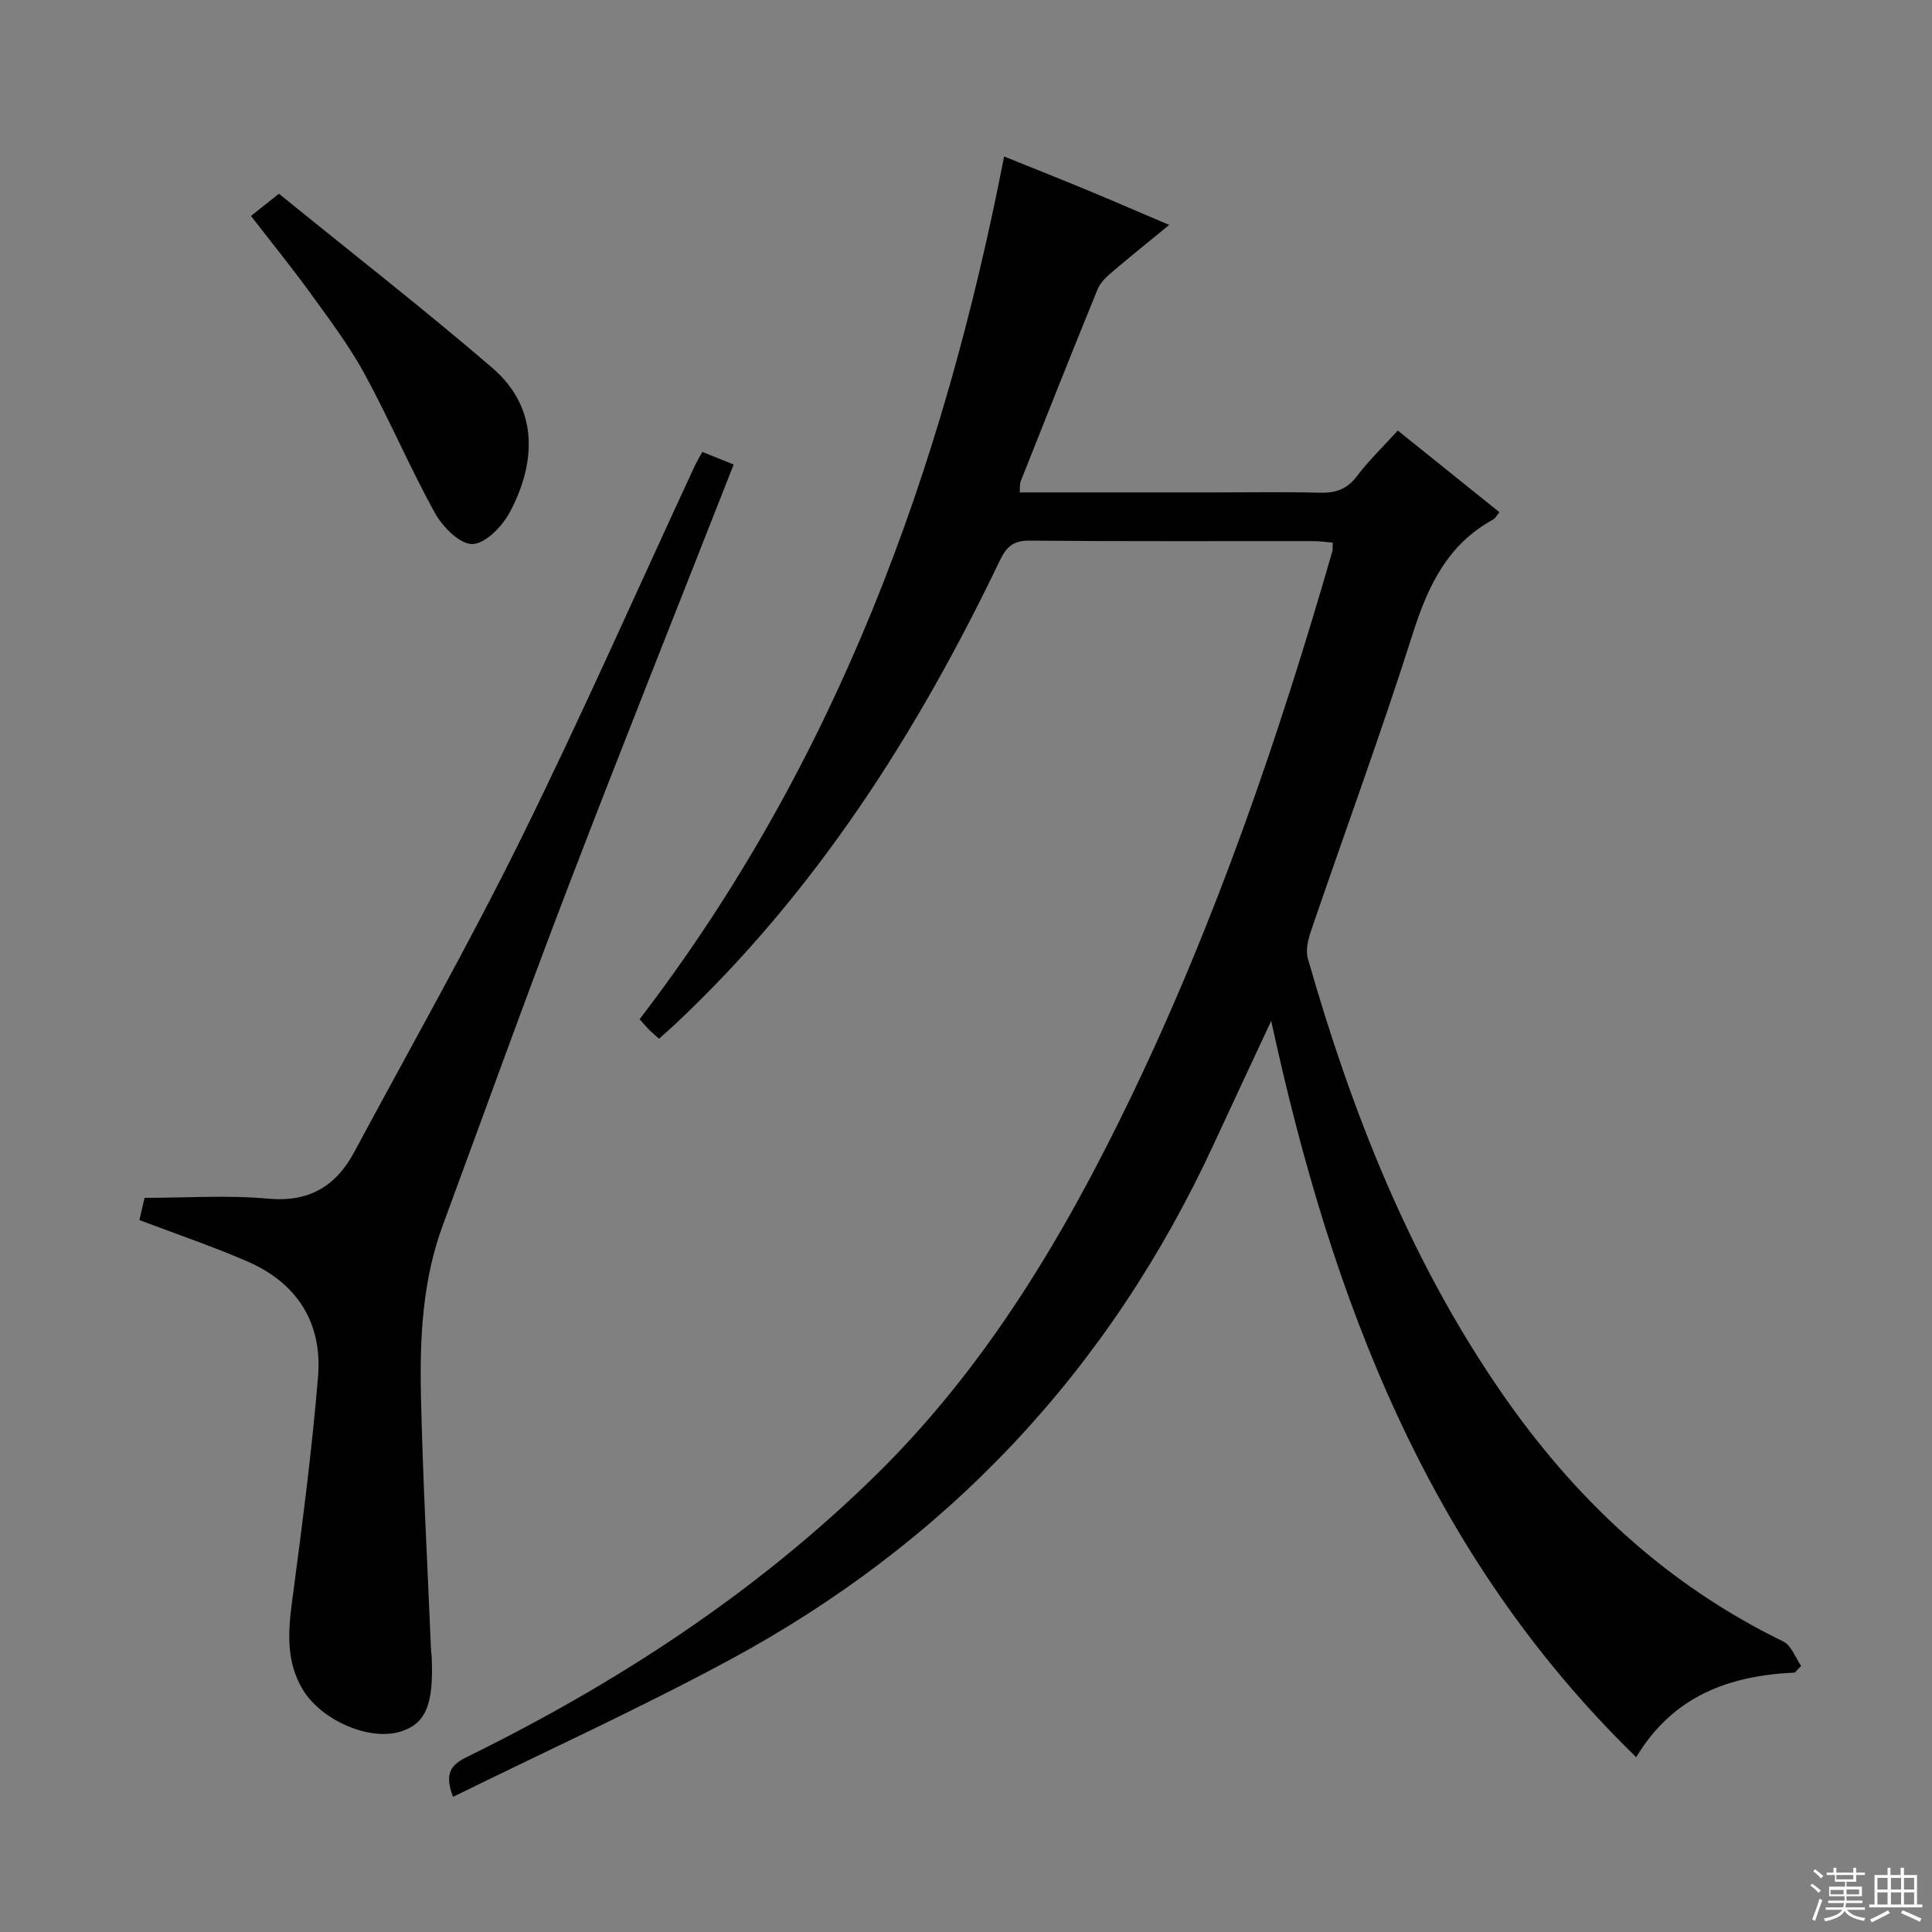 <svg enable-background="new 0 0 400 400" viewBox="0 0 400 400" xmlns="http://www.w3.org/2000/svg"><rect x="0" y="0" width="400" height="400" fill="#808080" stroke="none"/><g fill="#010102"><path d="m371.61 346.29c-13.54.61-25.22 4.79-32.85 17.52-43.1-41.91-63.04-94.73-75.57-152.44-4.26 9.13-8.08 17.26-11.85 25.42-21.66 46.93-55.3 82.71-100.75 107.13-18.55 9.97-37.74 18.72-56.8 28.1-1.83-4.88-.44-6.62 2.85-8.24 31.1-15.28 59.85-34 84.7-58.38 23.04-22.62 39.17-49.87 53.01-78.66 17.39-36.18 30.37-74 41.47-112.51.13-.46.07-.98.11-1.89-1.43-.11-2.82-.31-4.22-.31-19.5-.02-38.99.08-58.48-.1-3.42-.03-4.82 1.19-6.25 4.17-17.09 35.65-38.09 68.6-67.14 95.9-1.08 1.02-2.21 1.99-3.39 3.05-.73-.65-1.38-1.18-1.96-1.76-.59-.58-1.12-1.21-2.07-2.27 40.47-52.76 62.77-113.35 75.47-178.62 6.03 2.43 11.52 4.6 16.97 6.86 5.52 2.29 11 4.67 17.21 7.31-4.1 3.37-7.91 6.41-11.62 9.58-1.23 1.05-2.6 2.25-3.18 3.68-5.41 13.23-10.67 26.52-15.94 39.8-.23.57-.13 1.28-.21 2.32h40.09c7.33 0 14.67-.13 21.99.06 3.24.08 5.64-.65 7.7-3.38 2.49-3.29 5.5-6.19 8.5-9.49 7.11 5.71 14.05 11.29 21.04 16.91-.63.76-.87 1.27-1.26 1.49-9.43 5.13-13.51 13.69-16.65 23.56-6.58 20.7-14.09 41.11-21.11 61.67-.61 1.78-1.13 3.99-.64 5.7 9.04 31.63 20.97 61.99 39.71 89.31 15.25 22.24 34.26 40.18 58.72 52.07 1.66.81 2.49 3.33 3.7 5.06-.45.45-.88.91-1.3 1.38z"/><path d="m28.86 252.6c.43-1.87.84-3.62 1.07-4.6 8.74 0 17.22-.6 25.57.17 8.53.78 14.05-2.58 17.86-9.68 11.55-21.53 23.62-42.81 34.44-64.7 12.58-25.47 24.05-51.48 36.01-77.26.41-.88.92-1.72 1.6-2.96 2.26.91 4.35 1.74 6.49 2.6-11.46 29.19-22.99 58.02-34.1 87-8.97 23.41-17.46 47-26.13 70.52-4.16 11.28-4.77 23.11-4.52 34.92.37 17.63 1.36 35.24 2.08 52.86.02.5.11.99.14 1.49.45 9.97-1.21 13.94-6.49 15.56-6.46 1.98-16.42-2.37-20.23-8.77-3.36-5.65-3.04-11.62-2.22-17.87 2.06-15.62 4.14-31.25 5.42-46.94.9-11.04-4.34-19.33-14.63-23.77-7.13-3.1-14.52-5.6-22.36-8.57z"/><path d="m57.75 40.11c14.87 12.08 29.78 23.7 44.11 35.99 10.11 8.67 8.87 20.25 3.67 29.99-1.55 2.9-5.05 6.49-7.72 6.55-2.59.06-6.16-3.54-7.74-6.39-5.21-9.42-9.43-19.37-14.58-28.82-3.17-5.81-7.2-11.17-11.09-16.55-3.79-5.25-7.88-10.27-12.44-16.17 1.53-1.22 3.04-2.42 5.79-4.6z"/></g><path d="m374.8 390.4.4-.4c.7.5 1.3 1 1.8 1.4l-.5.5c-.5-.6-1.1-1.1-1.7-1.5zm1 7.3-.6-.3c.5-1.4 1.1-2.8 1.5-4.3.2.1.4.2.6.3-.5 1.3-1 2.8-1.5 4.3zm-.4-10.3.4-.4c.4.3 1 .8 1.7 1.4l-.5.5c-.4-.5-1-1-1.6-1.5zm2.5.3h1.7v-1h.6v1h3.5v-1h.6v1h1.8v.5h-1.8v1.4h-2v1h3.2v2h-3.2v.9h3.3v.5h-3.4c0 .3-.1.6-.1.9h4v.5h-3.7c.7.9 1.9 1.5 3.8 1.7-.1.2-.2.4-.3.6-2.1-.4-3.5-1.1-4-2.1-.4 1-1.8 1.7-4 2.2-.1-.2-.2-.4-.3-.6 2.1-.4 3.4-1 3.8-1.8h-3.4v-.5h3.6c.1-.3.1-.6.2-.9h-3.3v-.5h3.4c0-.3 0-.6 0-.9h-3.2v-2h3.3v-1h-2.1v-1.4h-1.7v-.5zm1.1 3.5v1h2.7c0-.3 0-.4 0-.4 0-.1 0-.2 0-.2 0-.1 0-.2 0-.3h-2.7zm1.2-3v.9h3.5v-.9zm4.7 3h-2.6v.6.4h2.6z" fill="#fbfcfa"/><path d="m393.6 386.7h.6v1.5h2.7v6.1h1.1v.6h-11v-.6h1.1v-6.1h2.7v-1.5h.6v1.5h2.1v-1.5zm-2.7 8.8.4.6c-1.2.6-2.5 1.3-3.8 1.9-.1-.2-.2-.4-.3-.6 1.2-.6 2.5-1.2 3.7-1.9zm-2.2-6.7v2.4h2.1v-2.4zm0 3v2.5h2.1v-2.5zm2.8-3v2.4h2.1v-2.4zm0 3v2.5h2.1v-2.5zm6 6.1c-1.4-.7-2.7-1.3-3.9-1.8l.3-.6c1.5.6 2.7 1.2 3.9 1.7zm-1.2-9.1h-2.1v2.4h2.1zm-2.1 3v2.5h2.1v-2.5z" fill="#fbfcfa"/></svg>